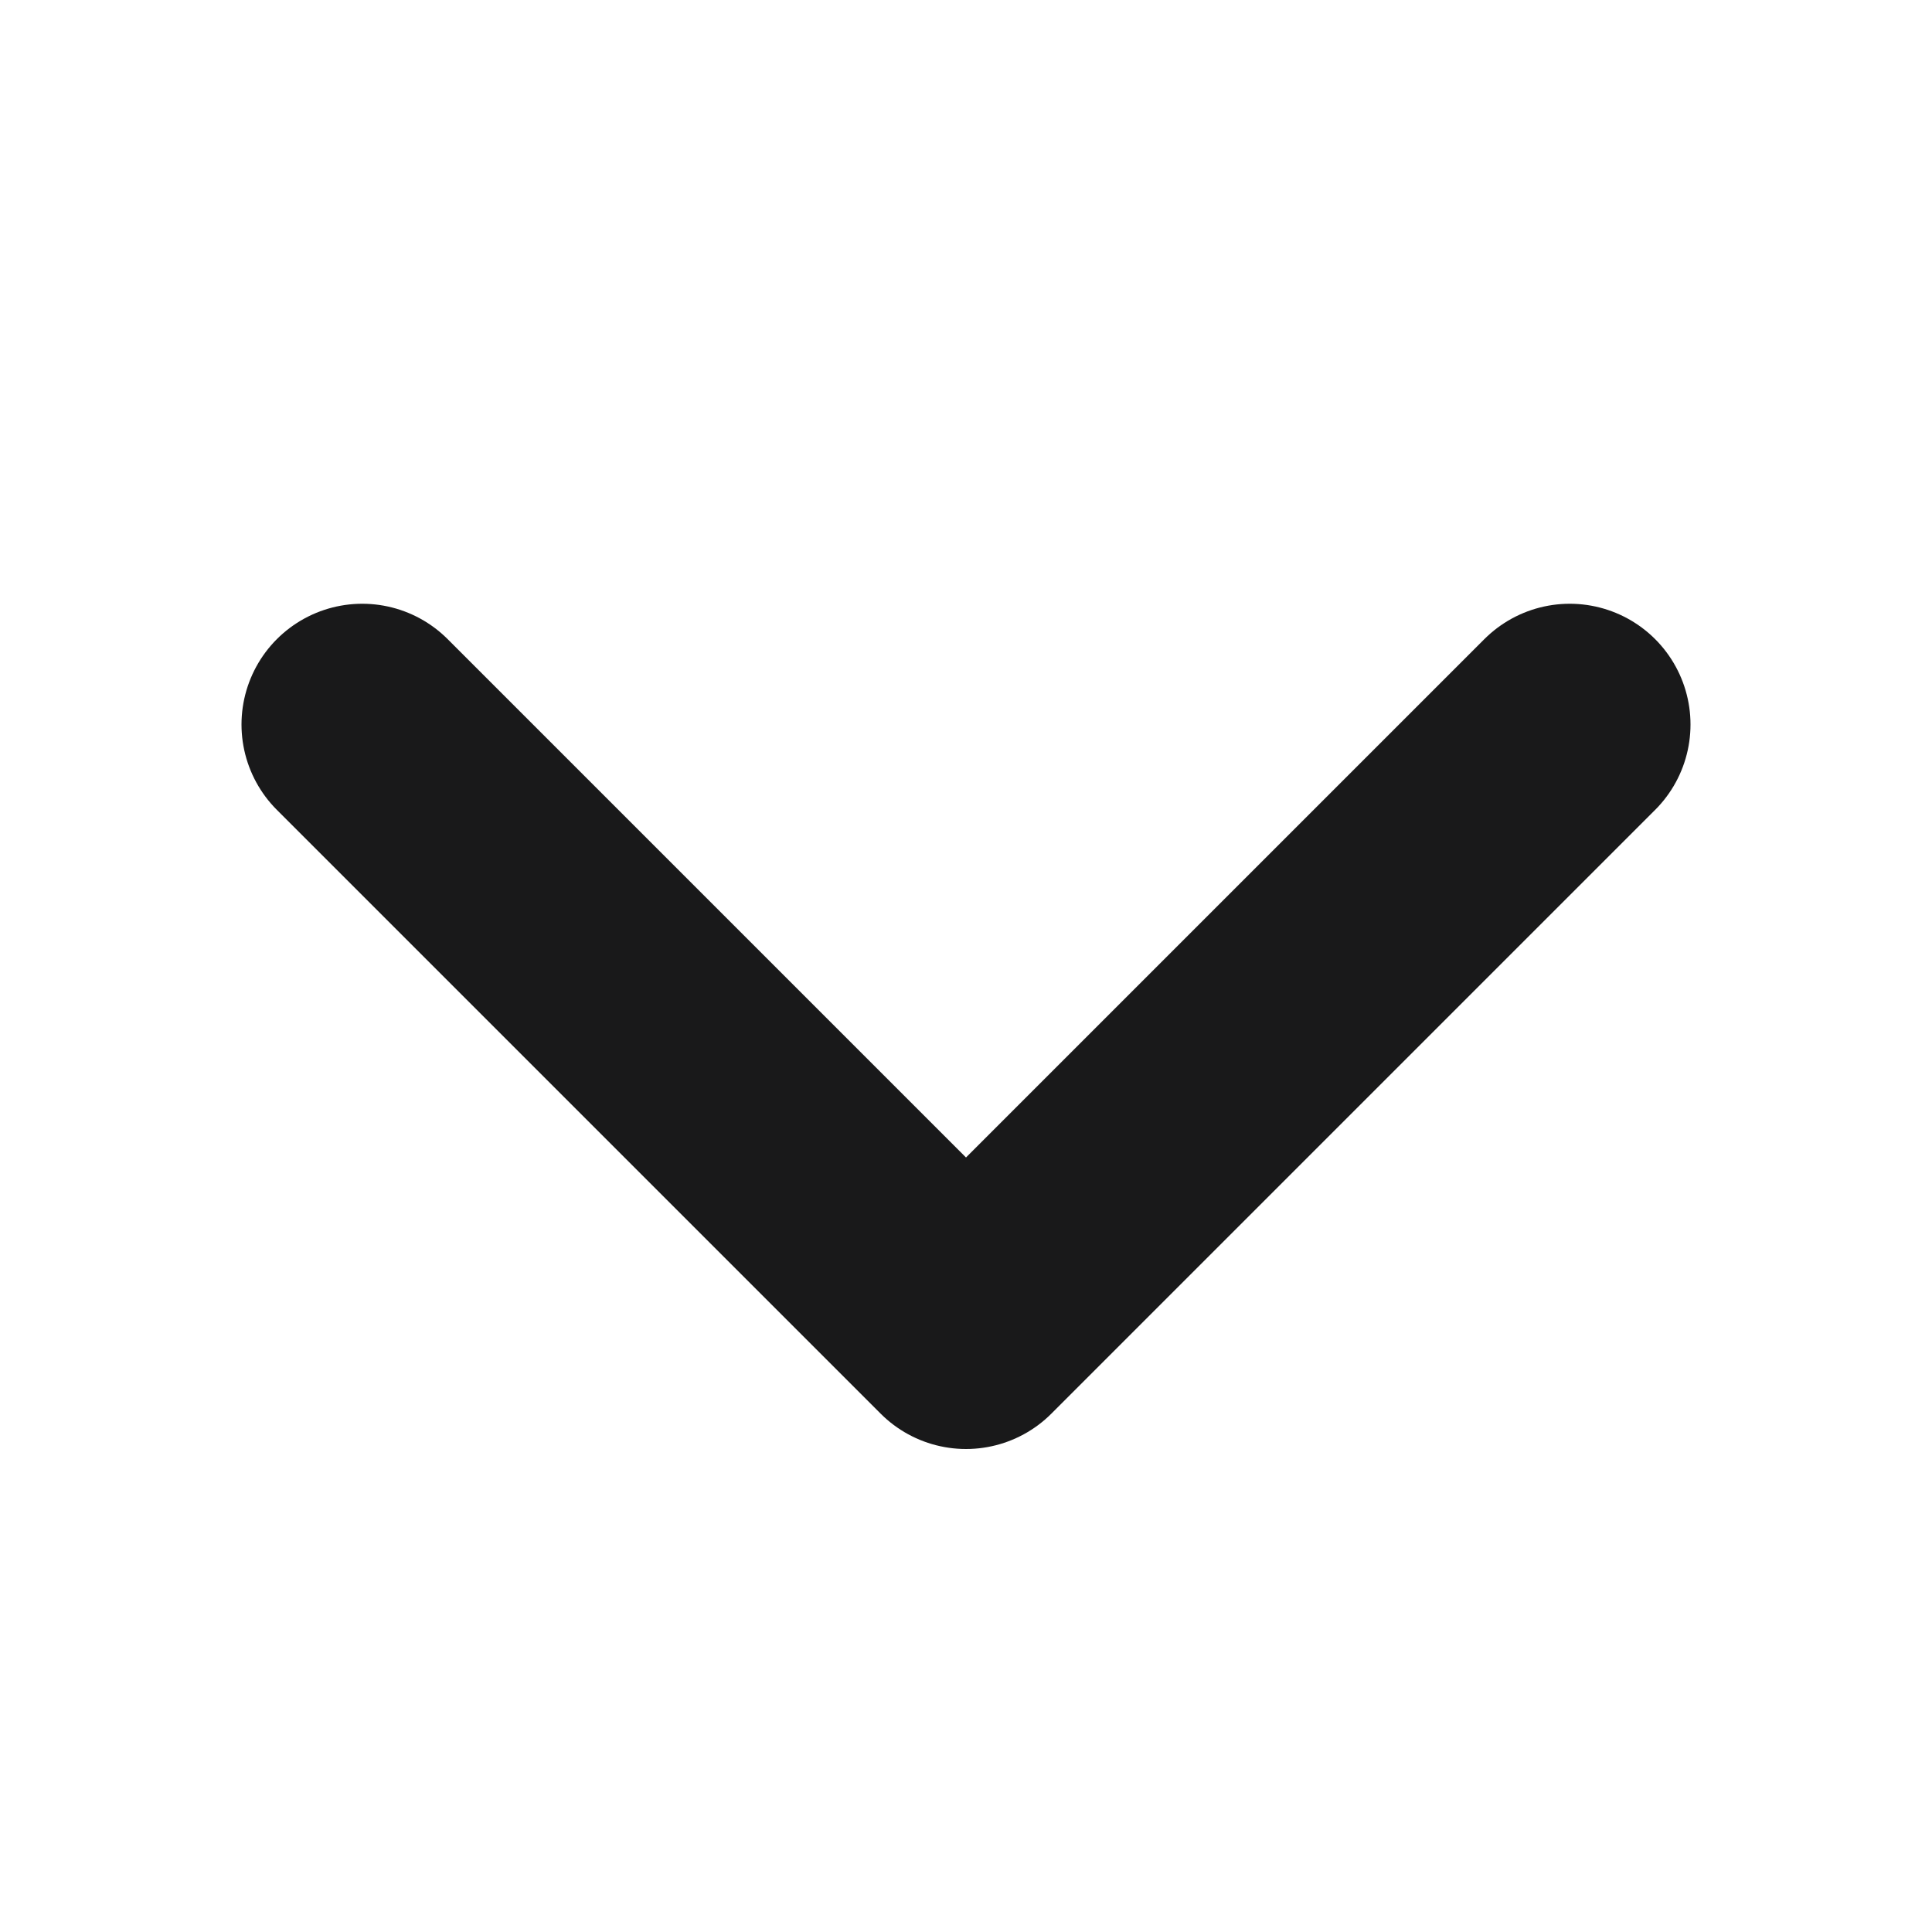 <svg width="12" height="12" viewBox="0 0 12 12" fill="none" xmlns="http://www.w3.org/2000/svg">
<path d="M9.75 4.5L6 8.25L2.25 4.5" stroke="#19191A" stroke-width="1.5" stroke-linecap="round" stroke-linejoin="round"/>
</svg>

